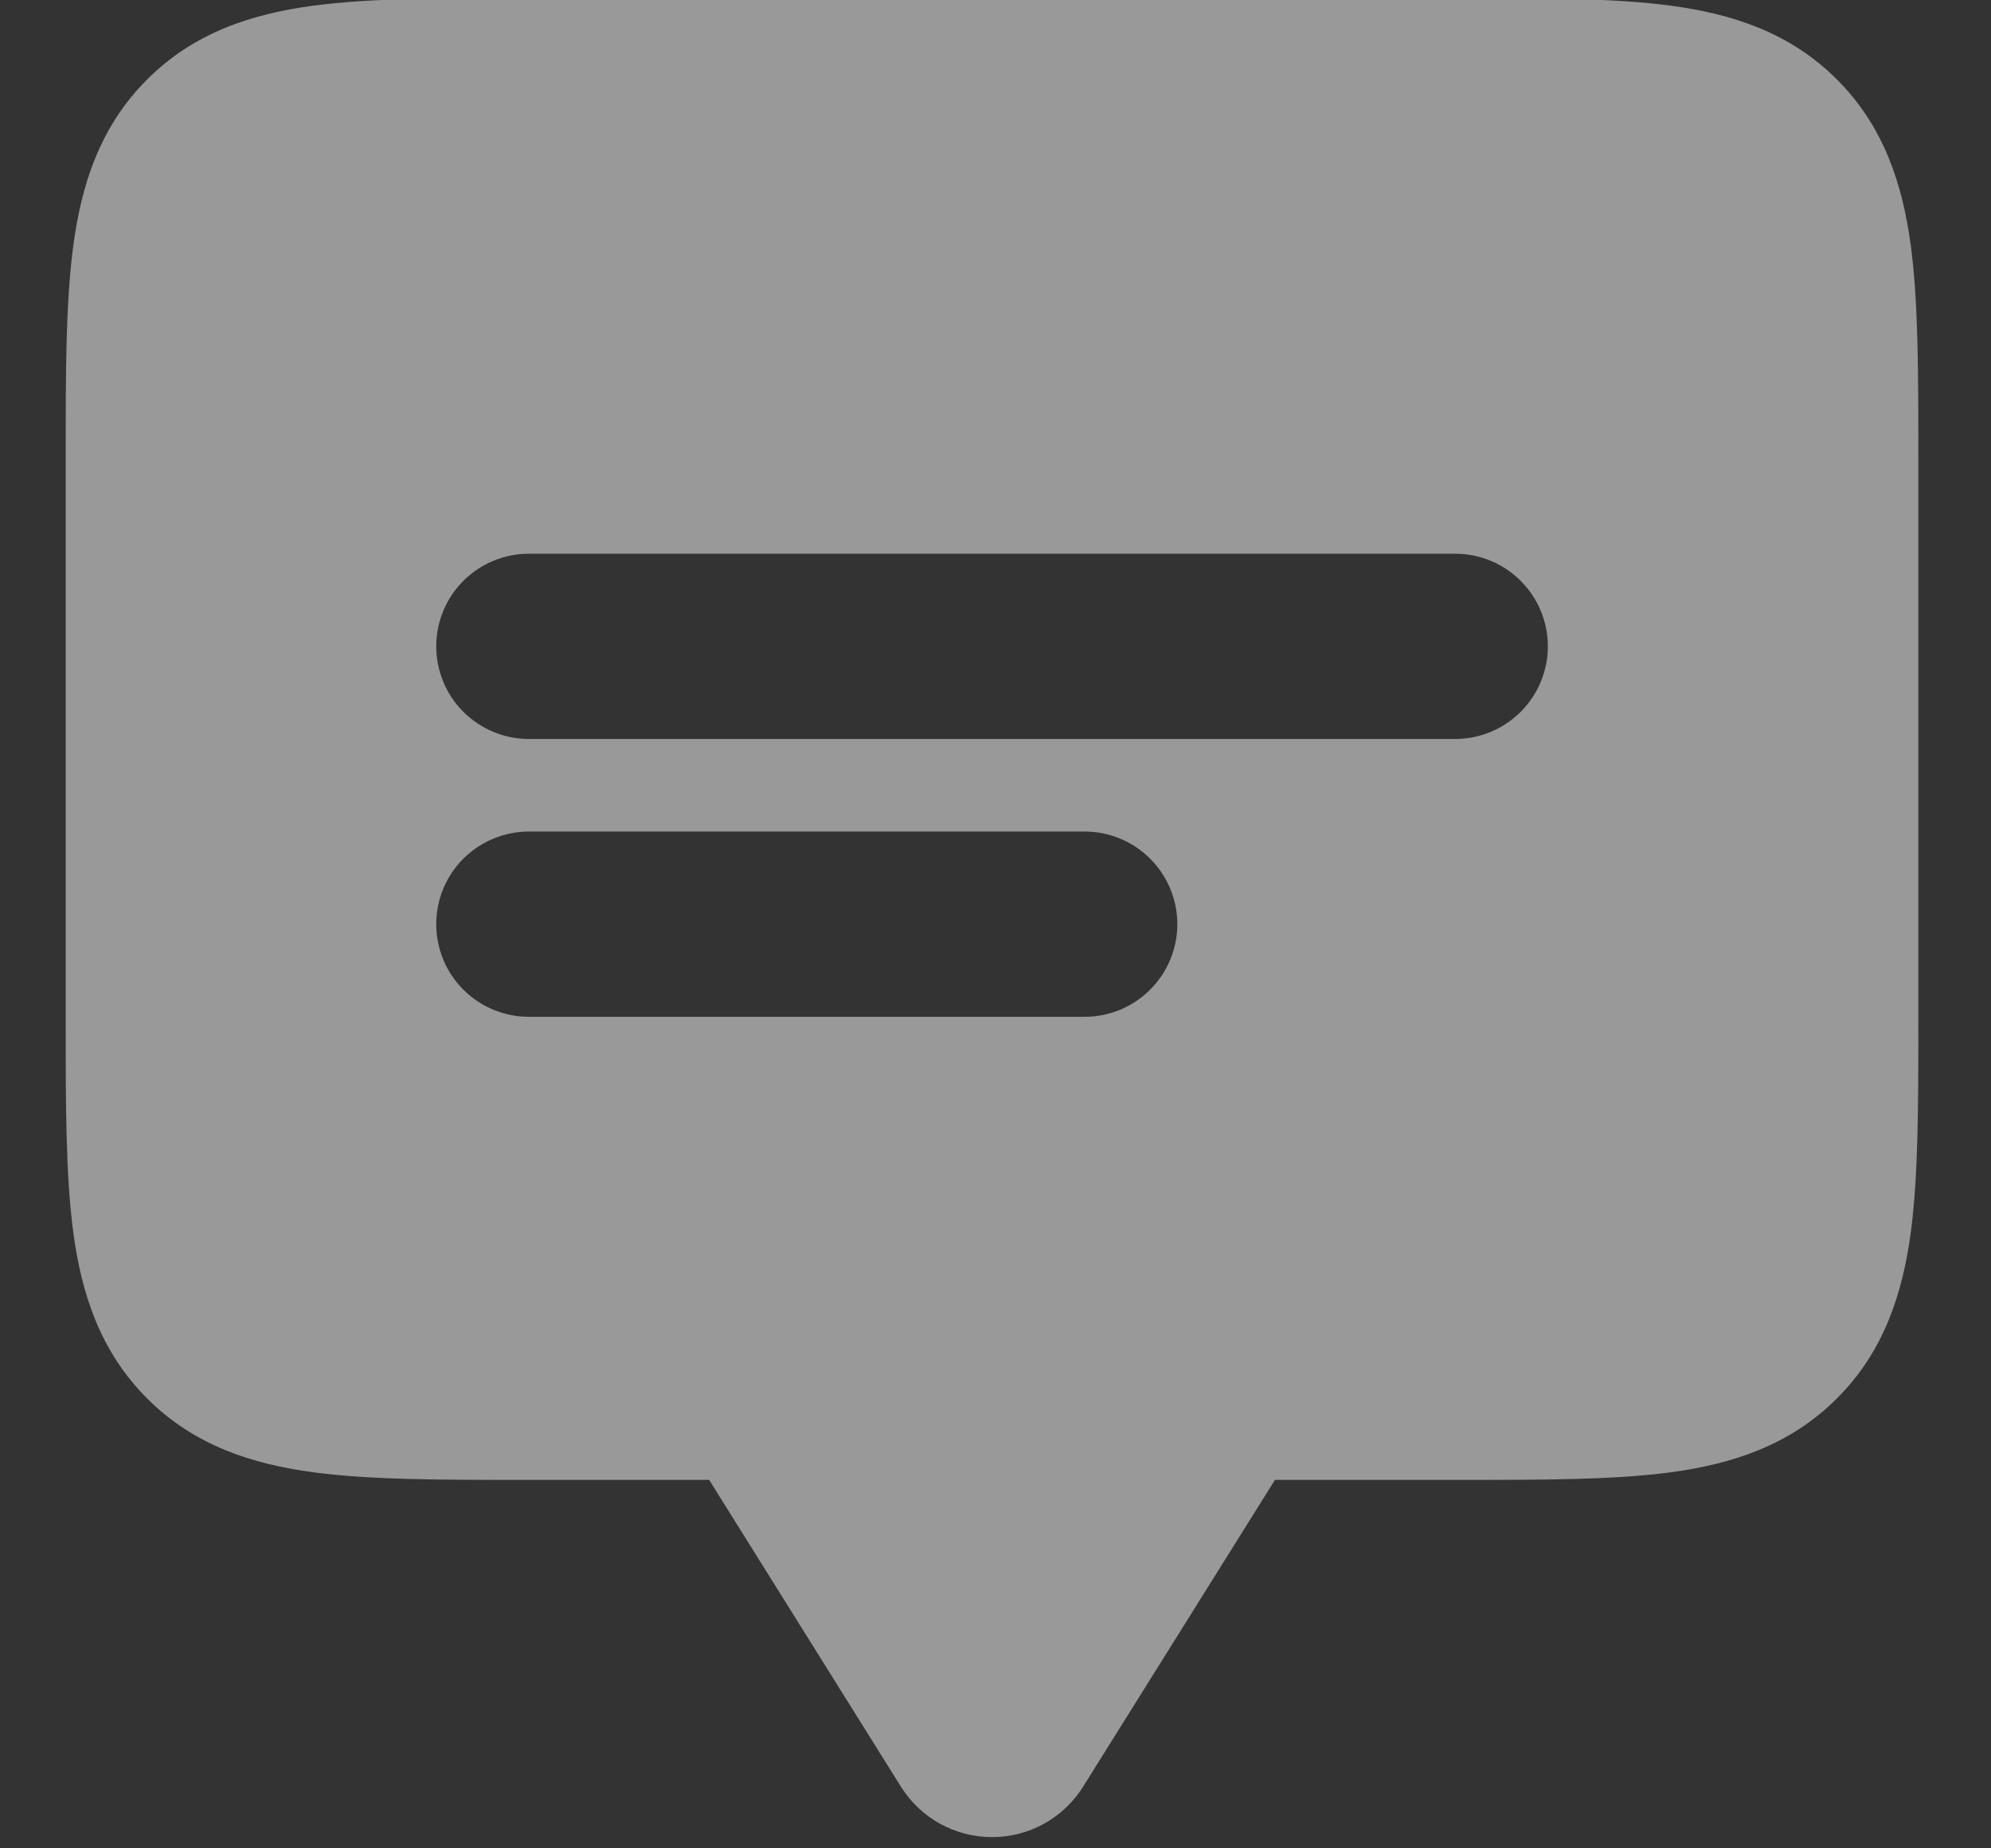 <svg width="28" height="26" viewBox="0 0 28 26" fill="none" xmlns="http://www.w3.org/2000/svg" xmlns:xlink="http://www.w3.org/1999/xlink">
<rect x="0" y="0" width="28" height="26" fill="#333333" stroke="none"/>
<path d="M7.438,7.789C7.092,7.789 6.761,7.926 6.516,8.171C6.272,8.415 6.135,8.746 6.135,9.092C6.135,9.437 6.272,9.769 6.516,10.013C6.761,10.257 7.092,10.395 7.438,10.395L20.465,10.395C20.81,10.395 21.142,10.257 21.386,10.013C21.63,9.769 21.768,9.437 21.768,9.092C21.768,8.746 21.63,8.415 21.386,8.171C21.142,7.926 20.81,7.789 20.465,7.789L7.438,7.789ZM7.438,11.697C7.092,11.697 6.761,11.835 6.516,12.079C6.272,12.323 6.135,12.655 6.135,13C6.135,13.346 6.272,13.677 6.516,13.921C6.761,14.166 7.092,14.303 7.438,14.303L15.254,14.303C15.599,14.303 15.931,14.166 16.175,13.921C16.419,13.677 16.557,13.346 16.557,13C16.557,12.655 16.419,12.323 16.175,12.079C15.931,11.835 15.599,11.697 15.254,11.697L7.438,11.697ZM7.352,-0.027L20.551,-0.027C21.705,-0.027 22.7,-0.027 23.498,0.08C24.351,0.194 25.17,0.453 25.833,1.118C26.498,1.782 26.757,2.6 26.872,3.454C26.978,4.251 26.978,5.246 26.978,6.4L26.978,14.389C26.978,15.543 26.978,16.538 26.872,17.336C26.757,18.189 26.498,19.008 25.833,19.671C25.169,20.336 24.351,20.595 23.498,20.71C22.7,20.817 21.705,20.817 20.551,20.817L17.93,20.817L15.233,25.131C15.097,25.349 14.908,25.528 14.684,25.653C14.46,25.777 14.208,25.842 13.951,25.842C13.695,25.842 13.443,25.777 13.218,25.653C12.994,25.528 12.805,25.349 12.669,25.131L9.973,20.817L7.352,20.817C6.197,20.817 5.202,20.817 4.405,20.71C3.551,20.595 2.732,20.336 2.069,19.671C1.405,19.007 1.145,18.189 1.031,17.336C0.924,16.538 0.924,15.543 0.924,14.389L0.924,6.4C0.924,5.246 0.924,4.251 1.031,3.454C1.145,2.6 1.405,1.781 2.069,1.118C2.733,0.453 3.551,0.194 4.405,0.08C5.202,-0.027 6.197,-0.027 7.352,-0.027Z" clip-rule="evenodd" fill-rule="evenodd" fill="#FFFFFF" fill-opacity="0.5"/>
</svg>
